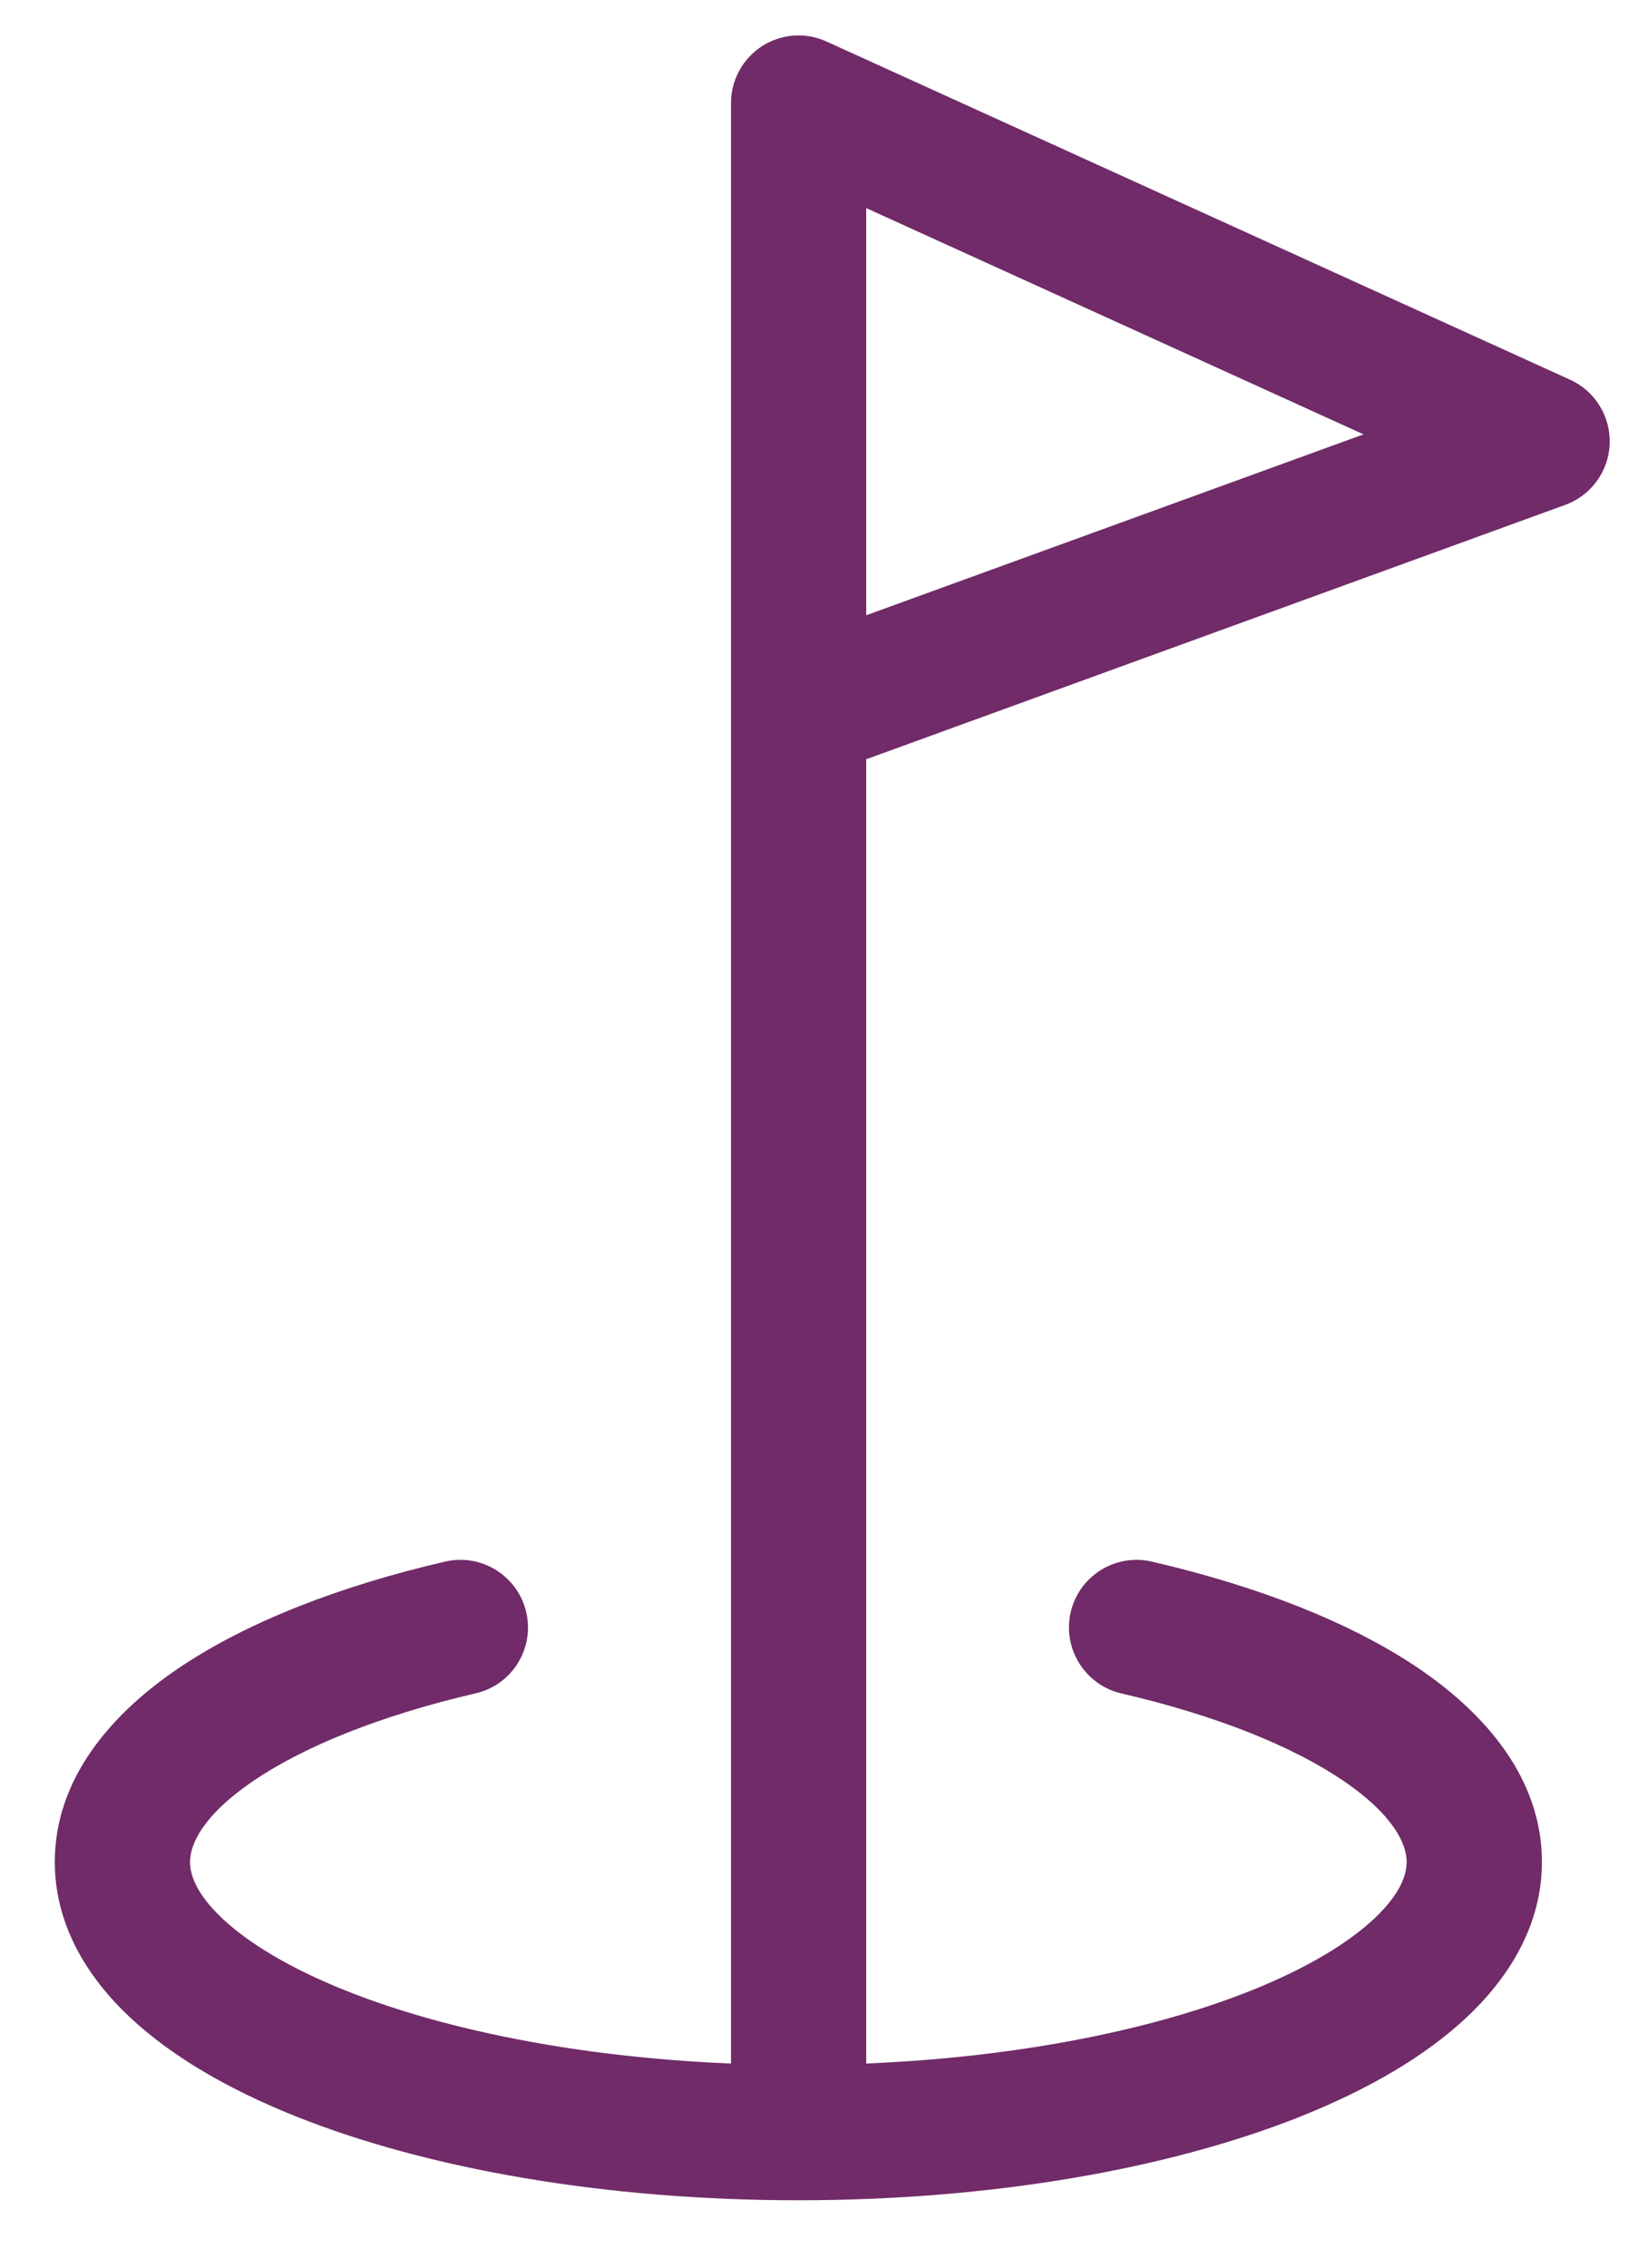 <svg width="16" height="22" viewBox="0 0 16 22" fill="none" xmlns="http://www.w3.org/2000/svg">
<path fill-rule="evenodd" clip-rule="evenodd" d="M5.109 15.641C5.191 15.994 4.971 16.347 4.618 16.428C3.684 16.645 2.947 16.947 2.462 17.276C1.96 17.617 1.845 17.899 1.845 18.064C1.845 18.188 1.905 18.372 2.155 18.609C2.407 18.847 2.806 19.092 3.354 19.311C4.447 19.748 6.001 20.033 7.751 20.033C9.501 20.033 11.055 19.748 12.148 19.311C12.695 19.092 13.095 18.847 13.347 18.609C13.597 18.372 13.657 18.188 13.657 18.064C13.657 17.898 13.541 17.616 13.04 17.275C12.555 16.946 11.82 16.645 10.887 16.429C10.534 16.347 10.314 15.994 10.395 15.641C10.477 15.288 10.83 15.068 11.183 15.15C12.209 15.388 13.113 15.738 13.778 16.189C14.426 16.63 14.97 17.257 14.97 18.064C14.97 18.665 14.662 19.172 14.248 19.563C13.836 19.953 13.274 20.274 12.635 20.53C11.352 21.043 9.625 21.346 7.751 21.346C5.877 21.346 4.15 21.043 2.867 20.53C2.227 20.274 1.666 19.953 1.253 19.563C0.839 19.172 0.532 18.665 0.532 18.064C0.532 17.258 1.077 16.63 1.725 16.19C2.389 15.739 3.294 15.388 4.321 15.15C4.674 15.068 5.027 15.288 5.109 15.641Z" fill="#702B68"/>
<path fill-rule="evenodd" clip-rule="evenodd" d="M7.398 0.448C7.586 0.327 7.822 0.31 8.025 0.403L15.244 3.684C15.486 3.794 15.638 4.04 15.628 4.307C15.618 4.573 15.447 4.807 15.197 4.898L8.41 7.366V20.688C8.41 21.05 8.116 21.344 7.753 21.344C7.391 21.344 7.097 21.05 7.097 20.688V6.922C7.097 6.911 7.097 6.901 7.097 6.891V1C7.097 0.777 7.211 0.569 7.398 0.448ZM8.41 5.969L13.238 4.214L8.41 2.019V5.969Z" fill="#702B68"/>
</svg>

